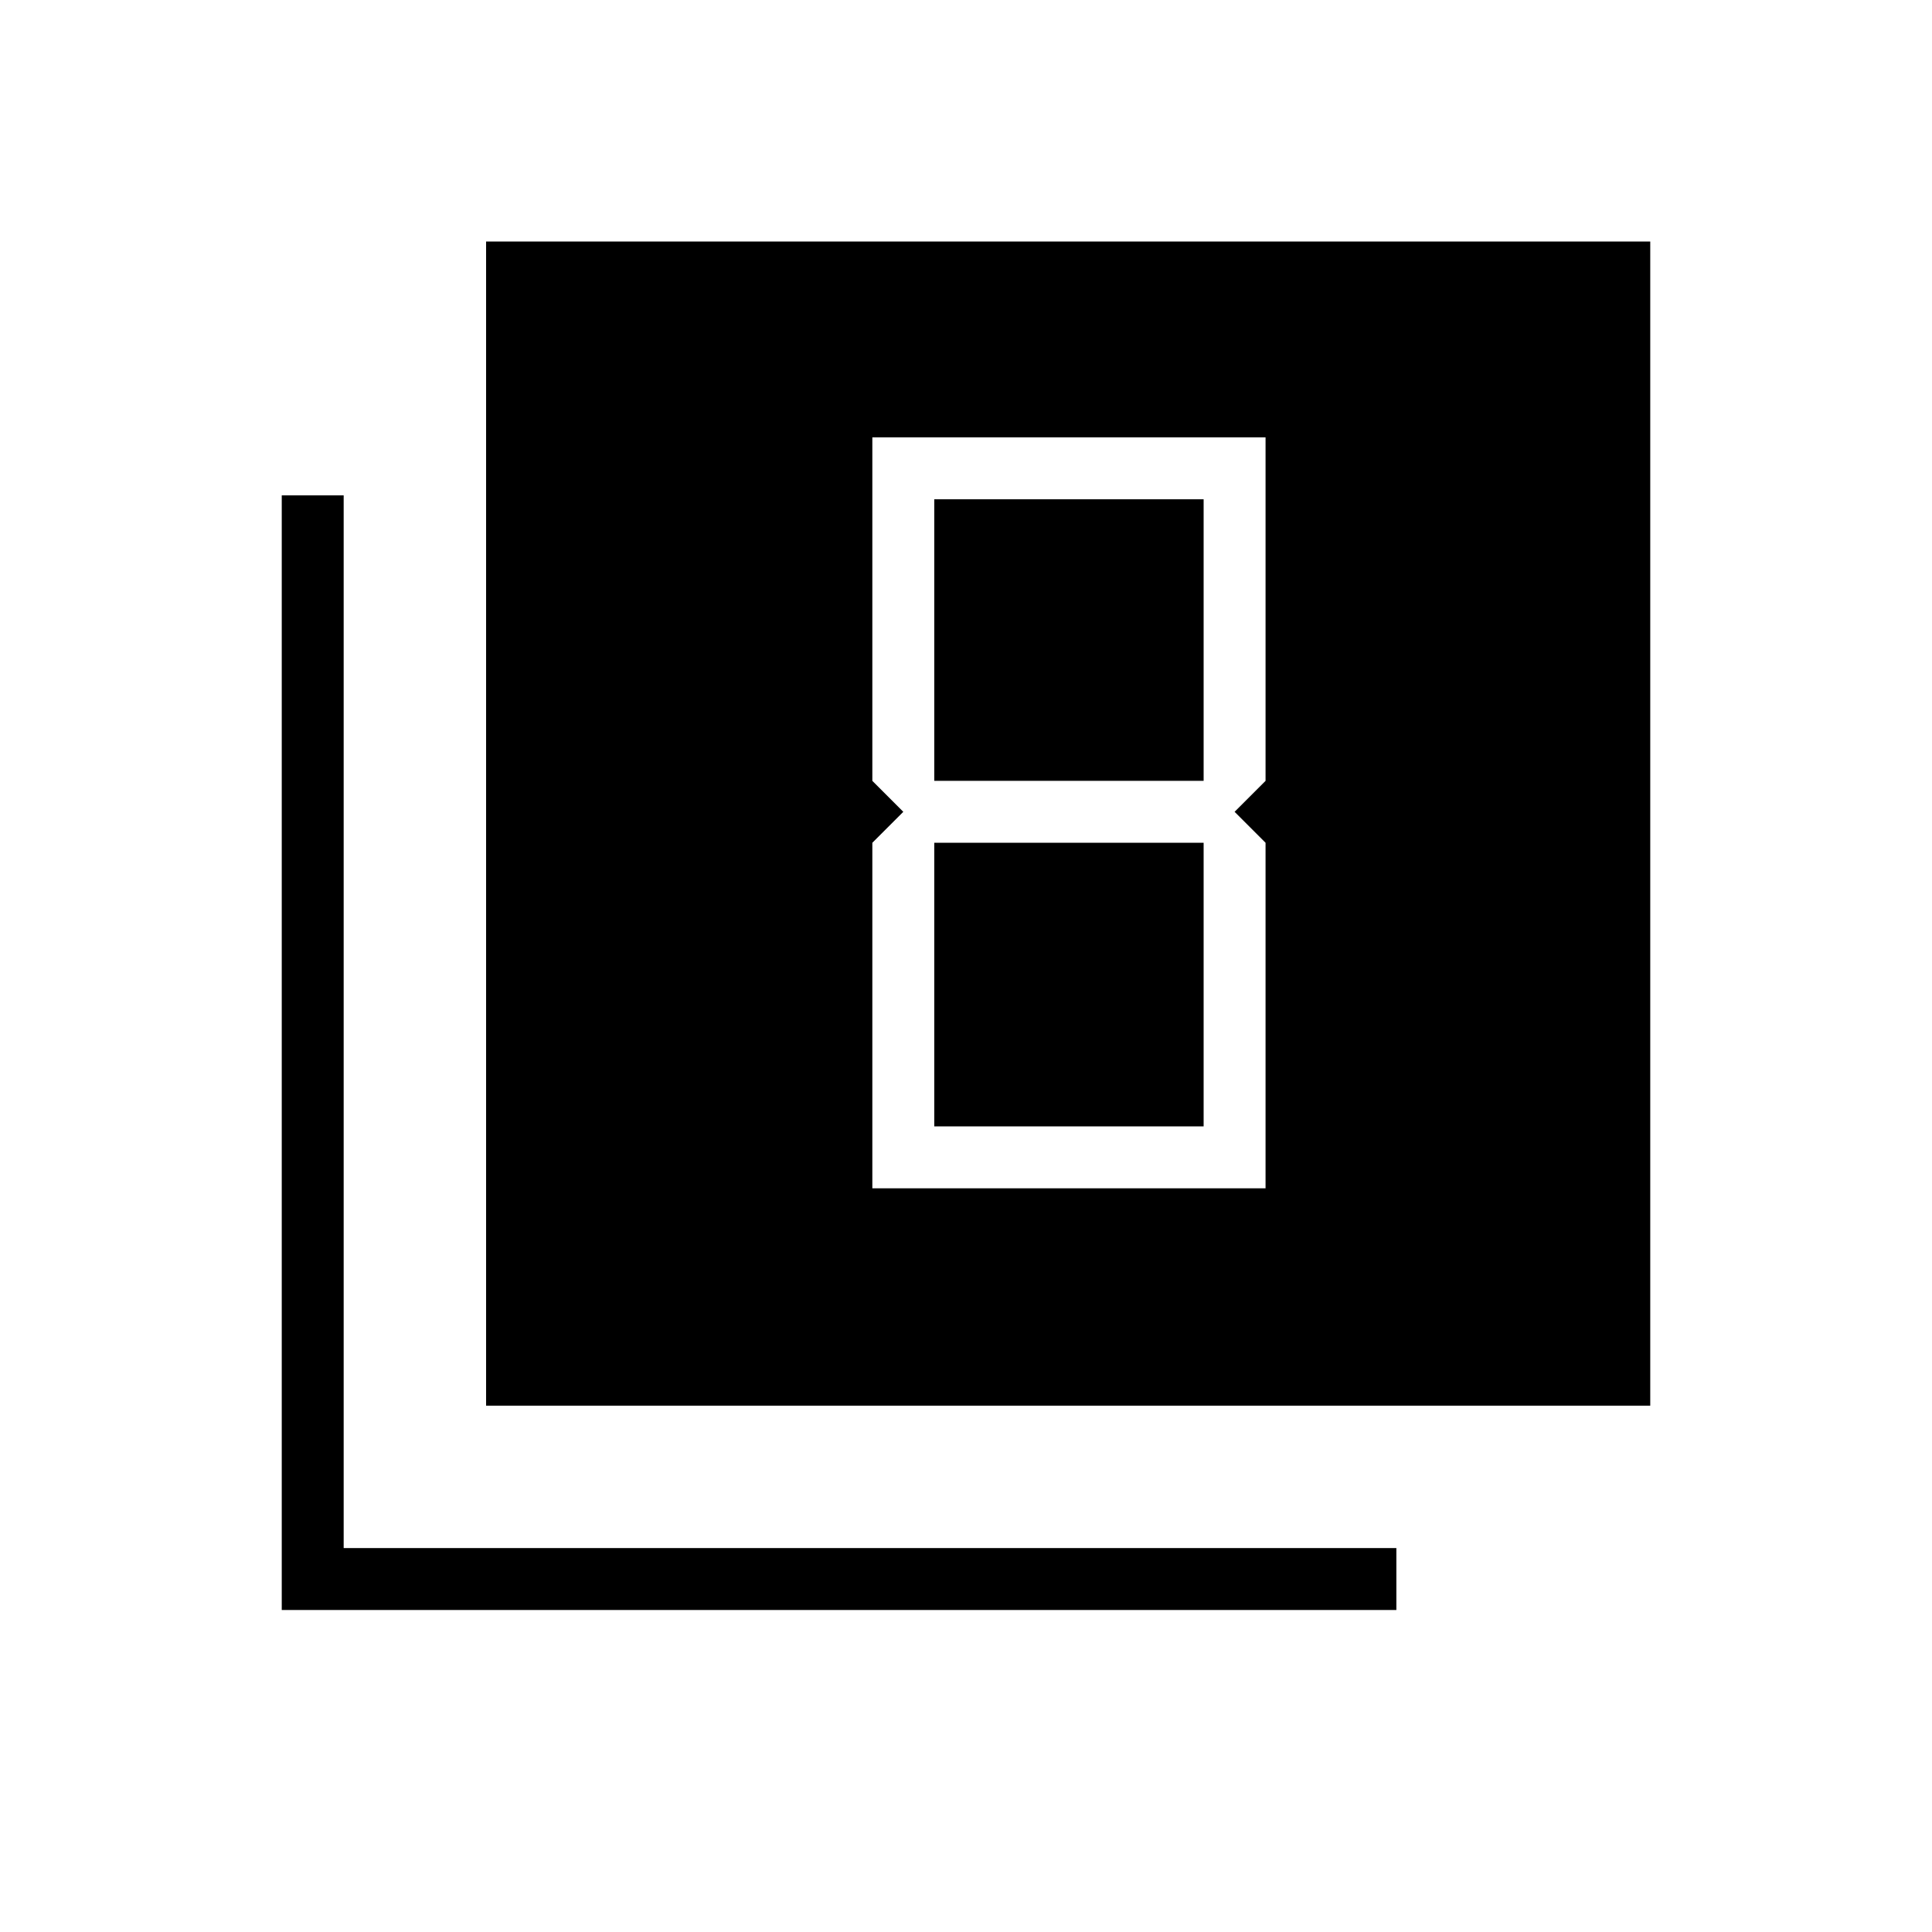 <svg xmlns="http://www.w3.org/2000/svg" width="48" height="48" viewBox="0 -960 960 960"><path d="M241.538-261.538V-840H820v578.462H241.538ZM140-160v-553.846h30.769v523.077h523.078V-160H140Zm308.846-396.615-15.385 15.384v171.693h195.385v-171.693l-15.384-15.384L628.846-572v-170.692H433.461V-572l15.385 15.385Zm149.231-155.308V-572H464.231v-139.923h133.846Zm0 170.692v140.923H464.231v-140.923h133.846Z"/></svg>